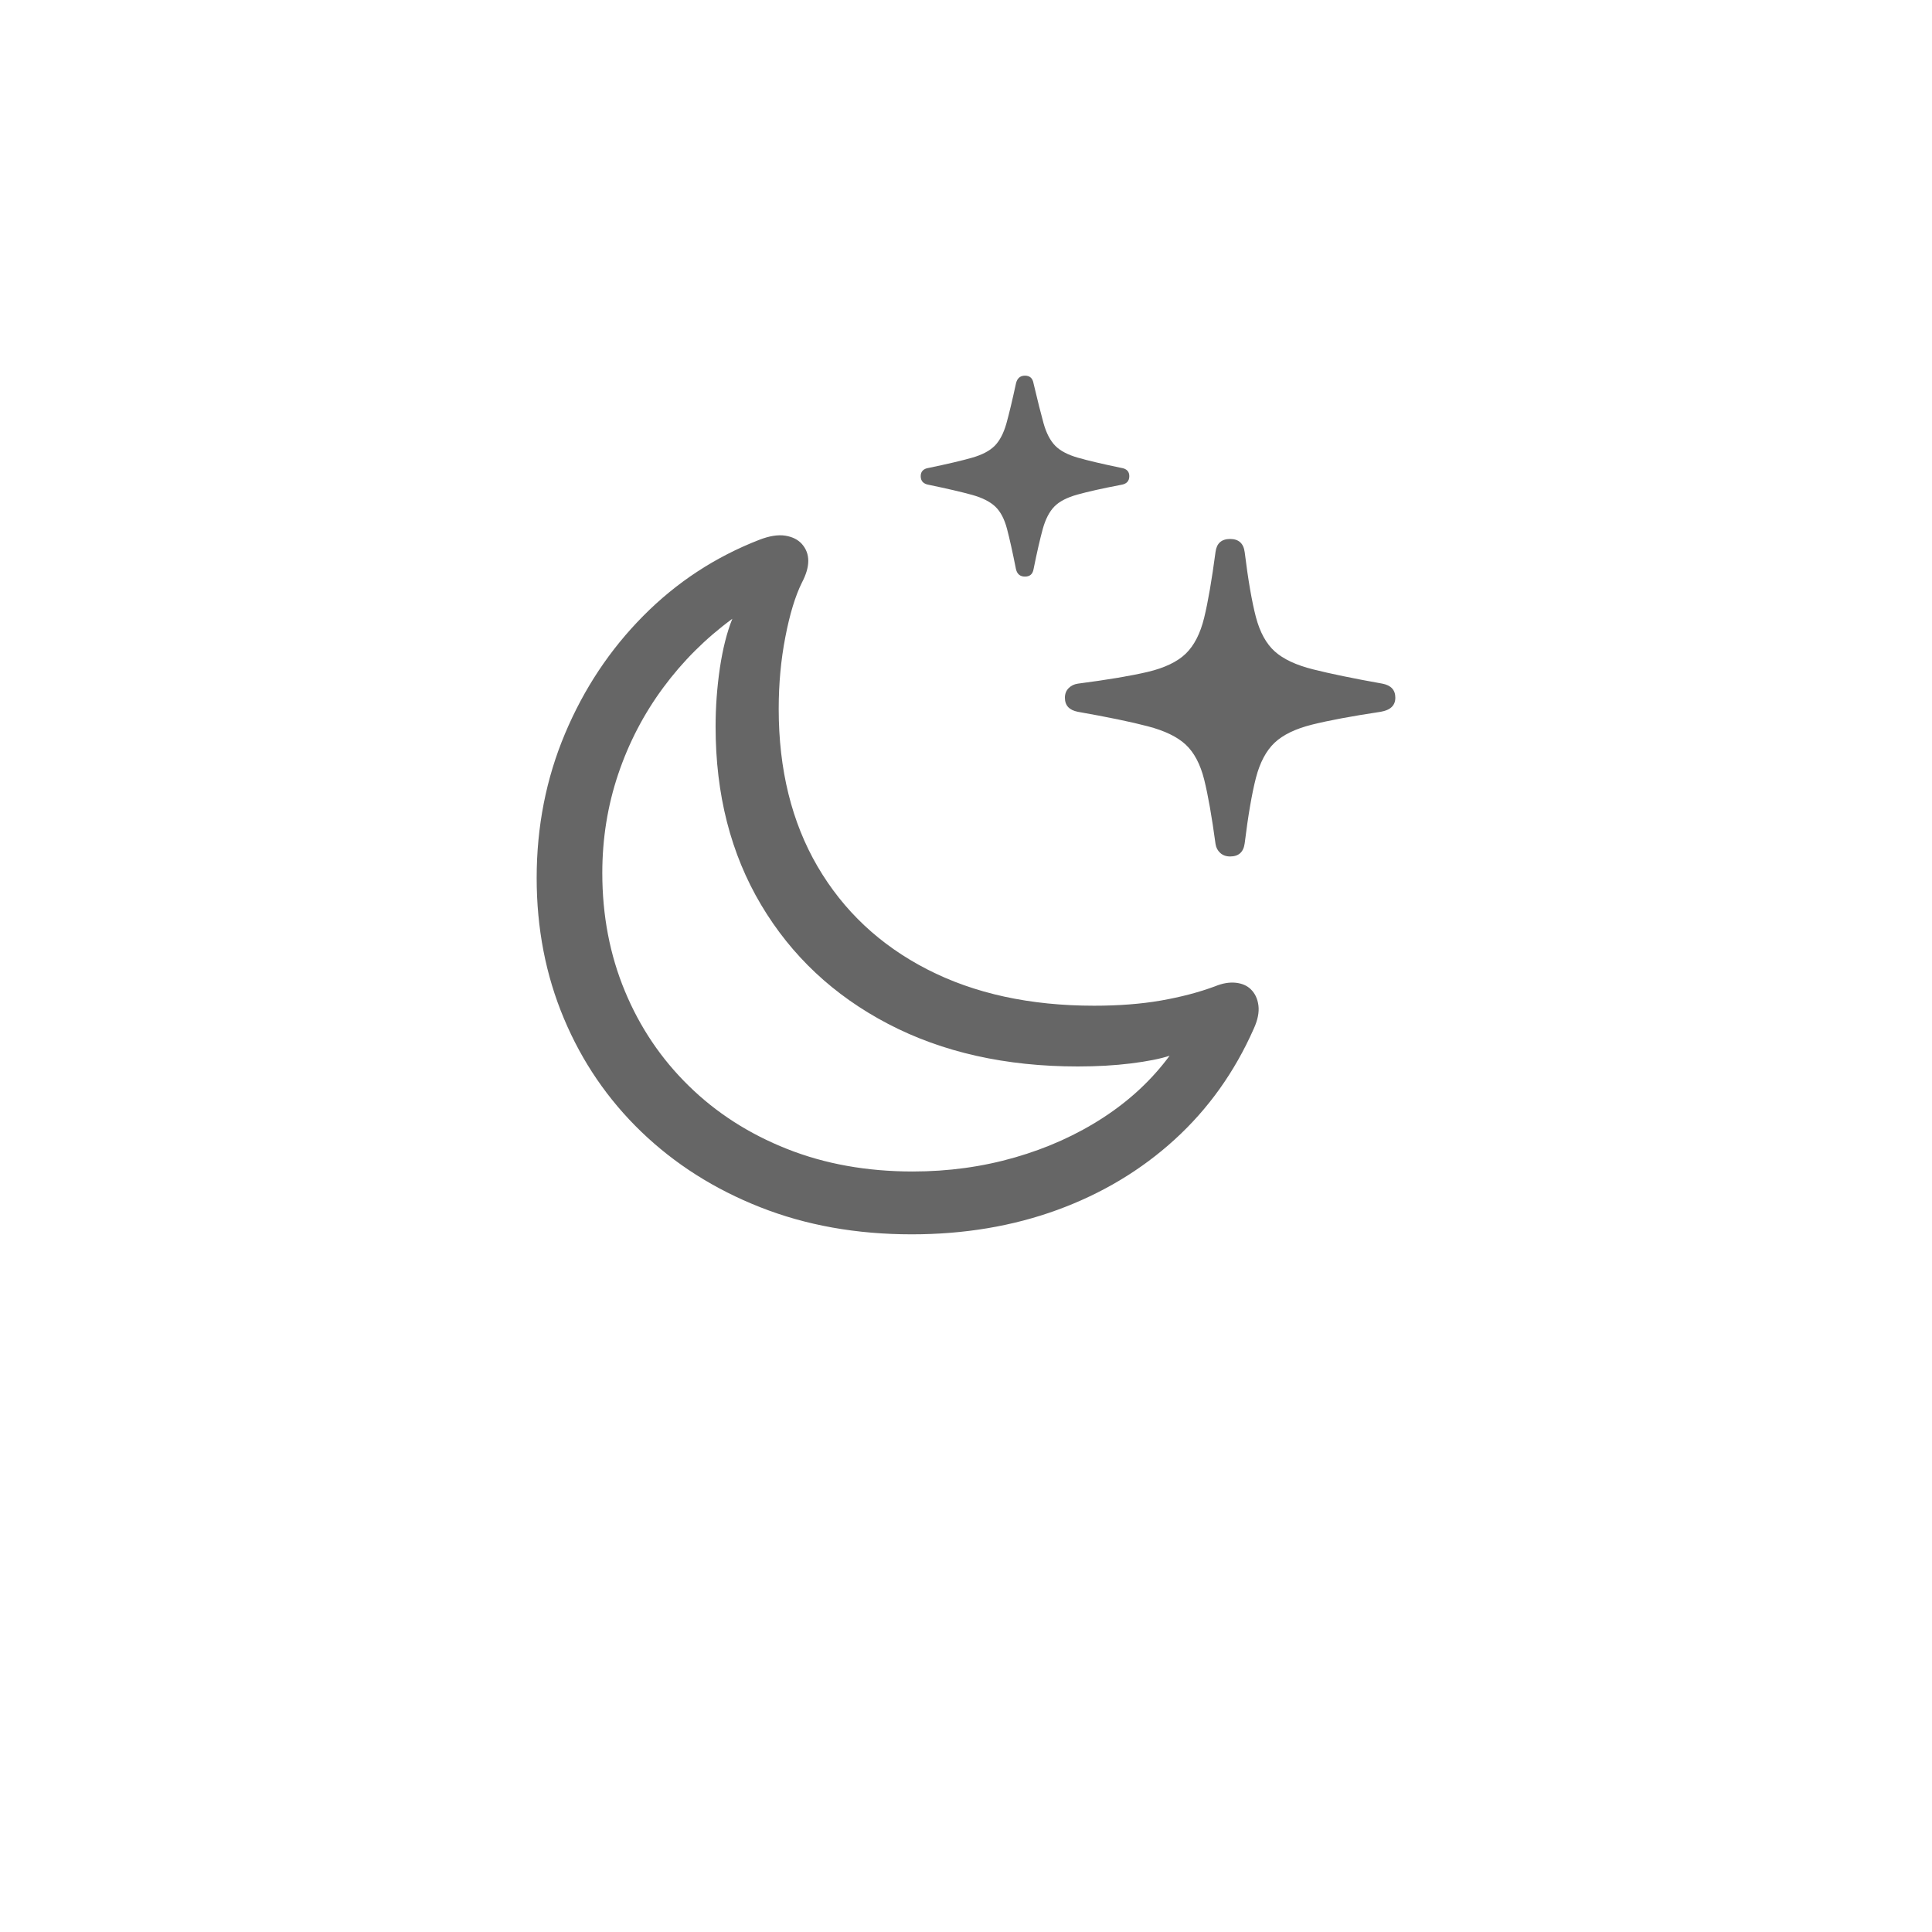 <svg width="36" height="36" viewBox="0 0 36 36" fill="none" xmlns="http://www.w3.org/2000/svg">
<g filter="url(#filter0_dd_1141_7132)">
<path fill-rule="evenodd" clip-rule="evenodd" d="M18 25C23.523 25 28 20.523 28 15C28 9.477 23.523 5 18 5C12.477 5 8 9.477 8 15C8 20.523 12.477 25 18 25Z" fill="white"/>
</g>
<path d="M16.988 23C17.964 23 18.868 22.849 19.699 22.546C20.531 22.242 21.26 21.806 21.886 21.236C22.512 20.666 23.004 19.978 23.361 19.171C23.436 19.007 23.465 18.862 23.449 18.736C23.433 18.61 23.385 18.509 23.305 18.432C23.236 18.365 23.143 18.325 23.026 18.312C22.908 18.3 22.78 18.321 22.642 18.378C22.338 18.491 22.001 18.579 21.63 18.644C21.26 18.708 20.845 18.74 20.387 18.74C19.193 18.74 18.156 18.514 17.276 18.062C16.397 17.61 15.716 16.971 15.233 16.144C14.751 15.317 14.51 14.339 14.51 13.209C14.51 12.742 14.551 12.295 14.634 11.869C14.716 11.442 14.819 11.106 14.941 10.859C15.101 10.556 15.101 10.315 14.941 10.135C14.867 10.053 14.763 10.002 14.63 9.981C14.496 9.961 14.336 9.986 14.15 10.058C13.329 10.377 12.608 10.849 11.987 11.476C11.366 12.102 10.88 12.834 10.528 13.671C10.176 14.508 10 15.404 10 16.36C10 17.299 10.169 18.172 10.508 18.979C10.846 19.785 11.327 20.489 11.951 21.09C12.575 21.69 13.313 22.159 14.166 22.495C15.019 22.832 15.96 23 16.988 23ZM17.005 21.829C16.152 21.829 15.372 21.689 14.666 21.409C13.959 21.129 13.349 20.738 12.835 20.234C12.32 19.731 11.923 19.142 11.643 18.466C11.363 17.791 11.223 17.058 11.223 16.267C11.223 15.625 11.322 15.011 11.519 14.426C11.716 13.841 11.996 13.303 12.359 12.812C12.721 12.322 13.15 11.894 13.646 11.53C13.545 11.781 13.468 12.087 13.414 12.446C13.361 12.806 13.334 13.17 13.334 13.54C13.334 14.804 13.617 15.91 14.182 16.86C14.747 17.81 15.536 18.55 16.549 19.079C17.562 19.608 18.74 19.872 20.083 19.872C20.44 19.872 20.772 19.853 21.078 19.815C21.385 19.776 21.623 19.729 21.794 19.672C21.464 20.119 21.052 20.503 20.559 20.824C20.066 21.145 19.517 21.393 18.912 21.567C18.306 21.742 17.671 21.829 17.005 21.829ZM22.922 15.959C23.081 15.959 23.172 15.877 23.193 15.713C23.257 15.194 23.327 14.789 23.401 14.499C23.476 14.209 23.592 13.99 23.749 13.841C23.906 13.692 24.14 13.579 24.449 13.502C24.758 13.425 25.184 13.345 25.728 13.263C25.909 13.232 26 13.145 26 13.001C26 12.857 25.92 12.77 25.76 12.739C25.216 12.642 24.786 12.553 24.469 12.473C24.152 12.394 23.913 12.282 23.753 12.138C23.593 11.994 23.476 11.78 23.401 11.495C23.327 11.21 23.257 10.808 23.193 10.289C23.172 10.125 23.081 10.043 22.922 10.043C22.762 10.043 22.671 10.123 22.65 10.282C22.58 10.806 22.51 11.215 22.438 11.51C22.366 11.806 22.251 12.029 22.094 12.181C21.937 12.332 21.701 12.445 21.386 12.52C21.072 12.594 20.637 12.667 20.083 12.739C20.014 12.749 19.956 12.778 19.911 12.824C19.866 12.87 19.843 12.929 19.843 13.001C19.843 13.145 19.923 13.232 20.083 13.263C20.637 13.361 21.072 13.45 21.386 13.533C21.701 13.615 21.937 13.729 22.094 13.875C22.251 14.022 22.366 14.239 22.438 14.526C22.51 14.814 22.58 15.214 22.65 15.728C22.66 15.795 22.69 15.85 22.738 15.894C22.786 15.937 22.847 15.959 22.922 15.959ZM19.099 10.744C19.19 10.744 19.243 10.698 19.259 10.605C19.323 10.287 19.381 10.036 19.431 9.854C19.482 9.672 19.554 9.533 19.647 9.438C19.74 9.343 19.884 9.269 20.079 9.215C20.273 9.161 20.544 9.1 20.891 9.034C20.992 9.018 21.043 8.964 21.043 8.872C21.043 8.785 20.992 8.733 20.891 8.718C20.544 8.646 20.276 8.583 20.087 8.529C19.898 8.475 19.756 8.401 19.663 8.306C19.57 8.211 19.498 8.073 19.447 7.894C19.397 7.714 19.334 7.465 19.259 7.146C19.243 7.049 19.19 7 19.099 7C19.009 7 18.953 7.049 18.931 7.146C18.862 7.465 18.802 7.714 18.752 7.894C18.701 8.073 18.629 8.211 18.536 8.306C18.442 8.401 18.301 8.475 18.112 8.529C17.923 8.583 17.655 8.646 17.308 8.718C17.207 8.733 17.156 8.785 17.156 8.872C17.156 8.964 17.207 9.018 17.308 9.034C17.655 9.106 17.924 9.169 18.116 9.222C18.308 9.276 18.452 9.35 18.548 9.442C18.644 9.534 18.716 9.672 18.764 9.854C18.812 10.036 18.868 10.287 18.931 10.605C18.953 10.698 19.009 10.744 19.099 10.744Z" fill="#666666"/>
<defs>
<filter id="filter0_dd_1141_7132" x="0" y="0" width="36" height="36" filterUnits="userSpaceOnUse" color-interpolation-filters="sRGB">
<feFlood flood-opacity="0" result="BackgroundImageFix"/>
<feColorMatrix in="SourceAlpha" type="matrix" values="0 0 0 0 0 0 0 0 0 0 0 0 0 0 0 0 0 0 127 0" result="hardAlpha"/>
<feOffset dy="3"/>
<feGaussianBlur stdDeviation="0.5"/>
<feColorMatrix type="matrix" values="0 0 0 0 0 0 0 0 0 0 0 0 0 0 0 0 0 0 0.06 0"/>
<feBlend mode="normal" in2="BackgroundImageFix" result="effect1_dropShadow_1141_7132"/>
<feColorMatrix in="SourceAlpha" type="matrix" values="0 0 0 0 0 0 0 0 0 0 0 0 0 0 0 0 0 0 127 0" result="hardAlpha"/>
<feOffset dy="3"/>
<feGaussianBlur stdDeviation="4"/>
<feColorMatrix type="matrix" values="0 0 0 0 0 0 0 0 0 0 0 0 0 0 0 0 0 0 0.15 0"/>
<feBlend mode="normal" in2="effect1_dropShadow_1141_7132" result="effect2_dropShadow_1141_7132"/>
<feBlend mode="normal" in="SourceGraphic" in2="effect2_dropShadow_1141_7132" result="shape"/>
</filter>
</defs>
</svg>
